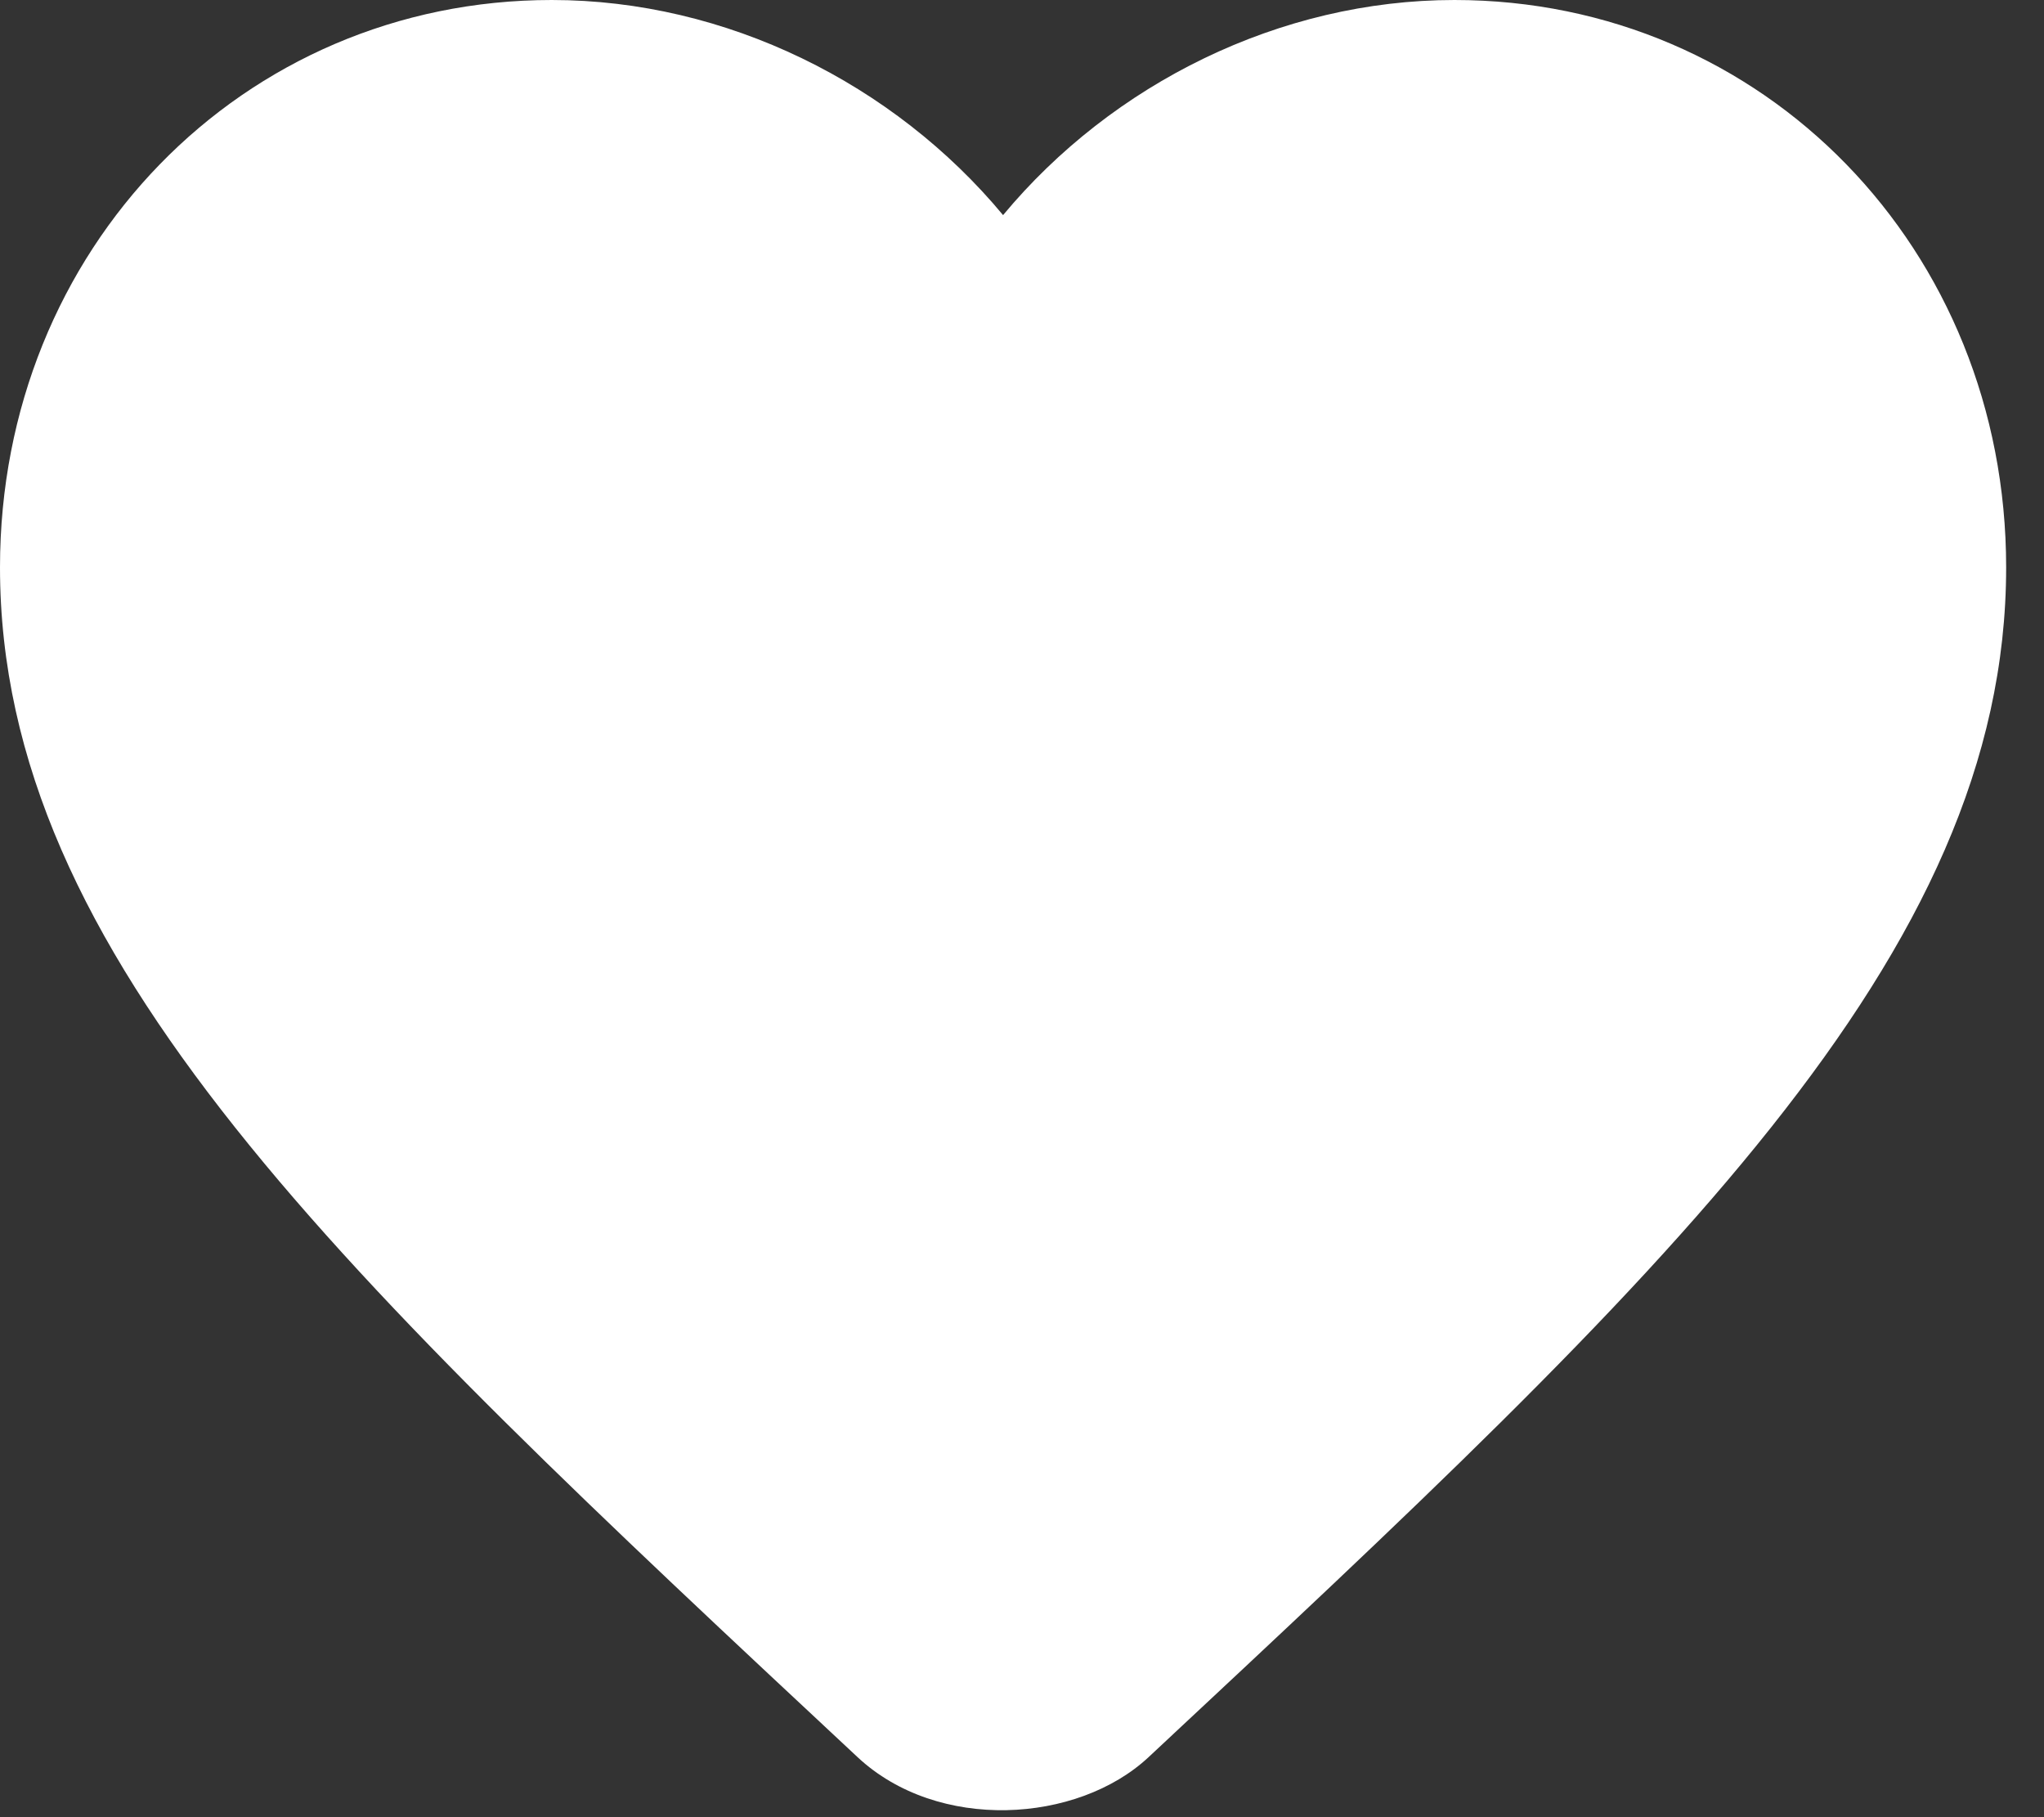 <?xml version="1.0" encoding="UTF-8"?>
<svg width="27px" height="24px" viewBox="0 0 27 24" version="1.1" xmlns="http://www.w3.org/2000/svg" xmlns:xlink="http://www.w3.org/1999/xlink">
    <rect x="0" y="0" width="27" height="24" fill="#333333" stroke="none"/>
    <!-- Generator: Sketch 55.2 (78181) - https://sketchapp.com -->
    <title>heart</title>
    <desc>Created with Sketch.</desc>
    <g id="Page-1" stroke="none" stroke-width="1" fill="none" fill-rule="evenodd">
        <g id="super-card-brawl" transform="translate(-681, -357)" fill="#FFFFFF">
            <path d="M694.25,359.841 C692.806,358.104 690.593,357 688.288,357 C684.2,357 681,360.29 681,364.493 C681,369.636 685.505,373.839 692.329,380.208 L692.329,380.208 C693.39,381.198 695.233,381.083 696.171,380.208 L696.171,380.208 C702.995,373.839 707.5,369.636 707.5,364.493 C707.5,360.29 704.3,357 700.212,357 C697.907,357 695.694,358.104 694.25,359.841 Z" id="heart"></path>
        </g>
    </g>
</svg>